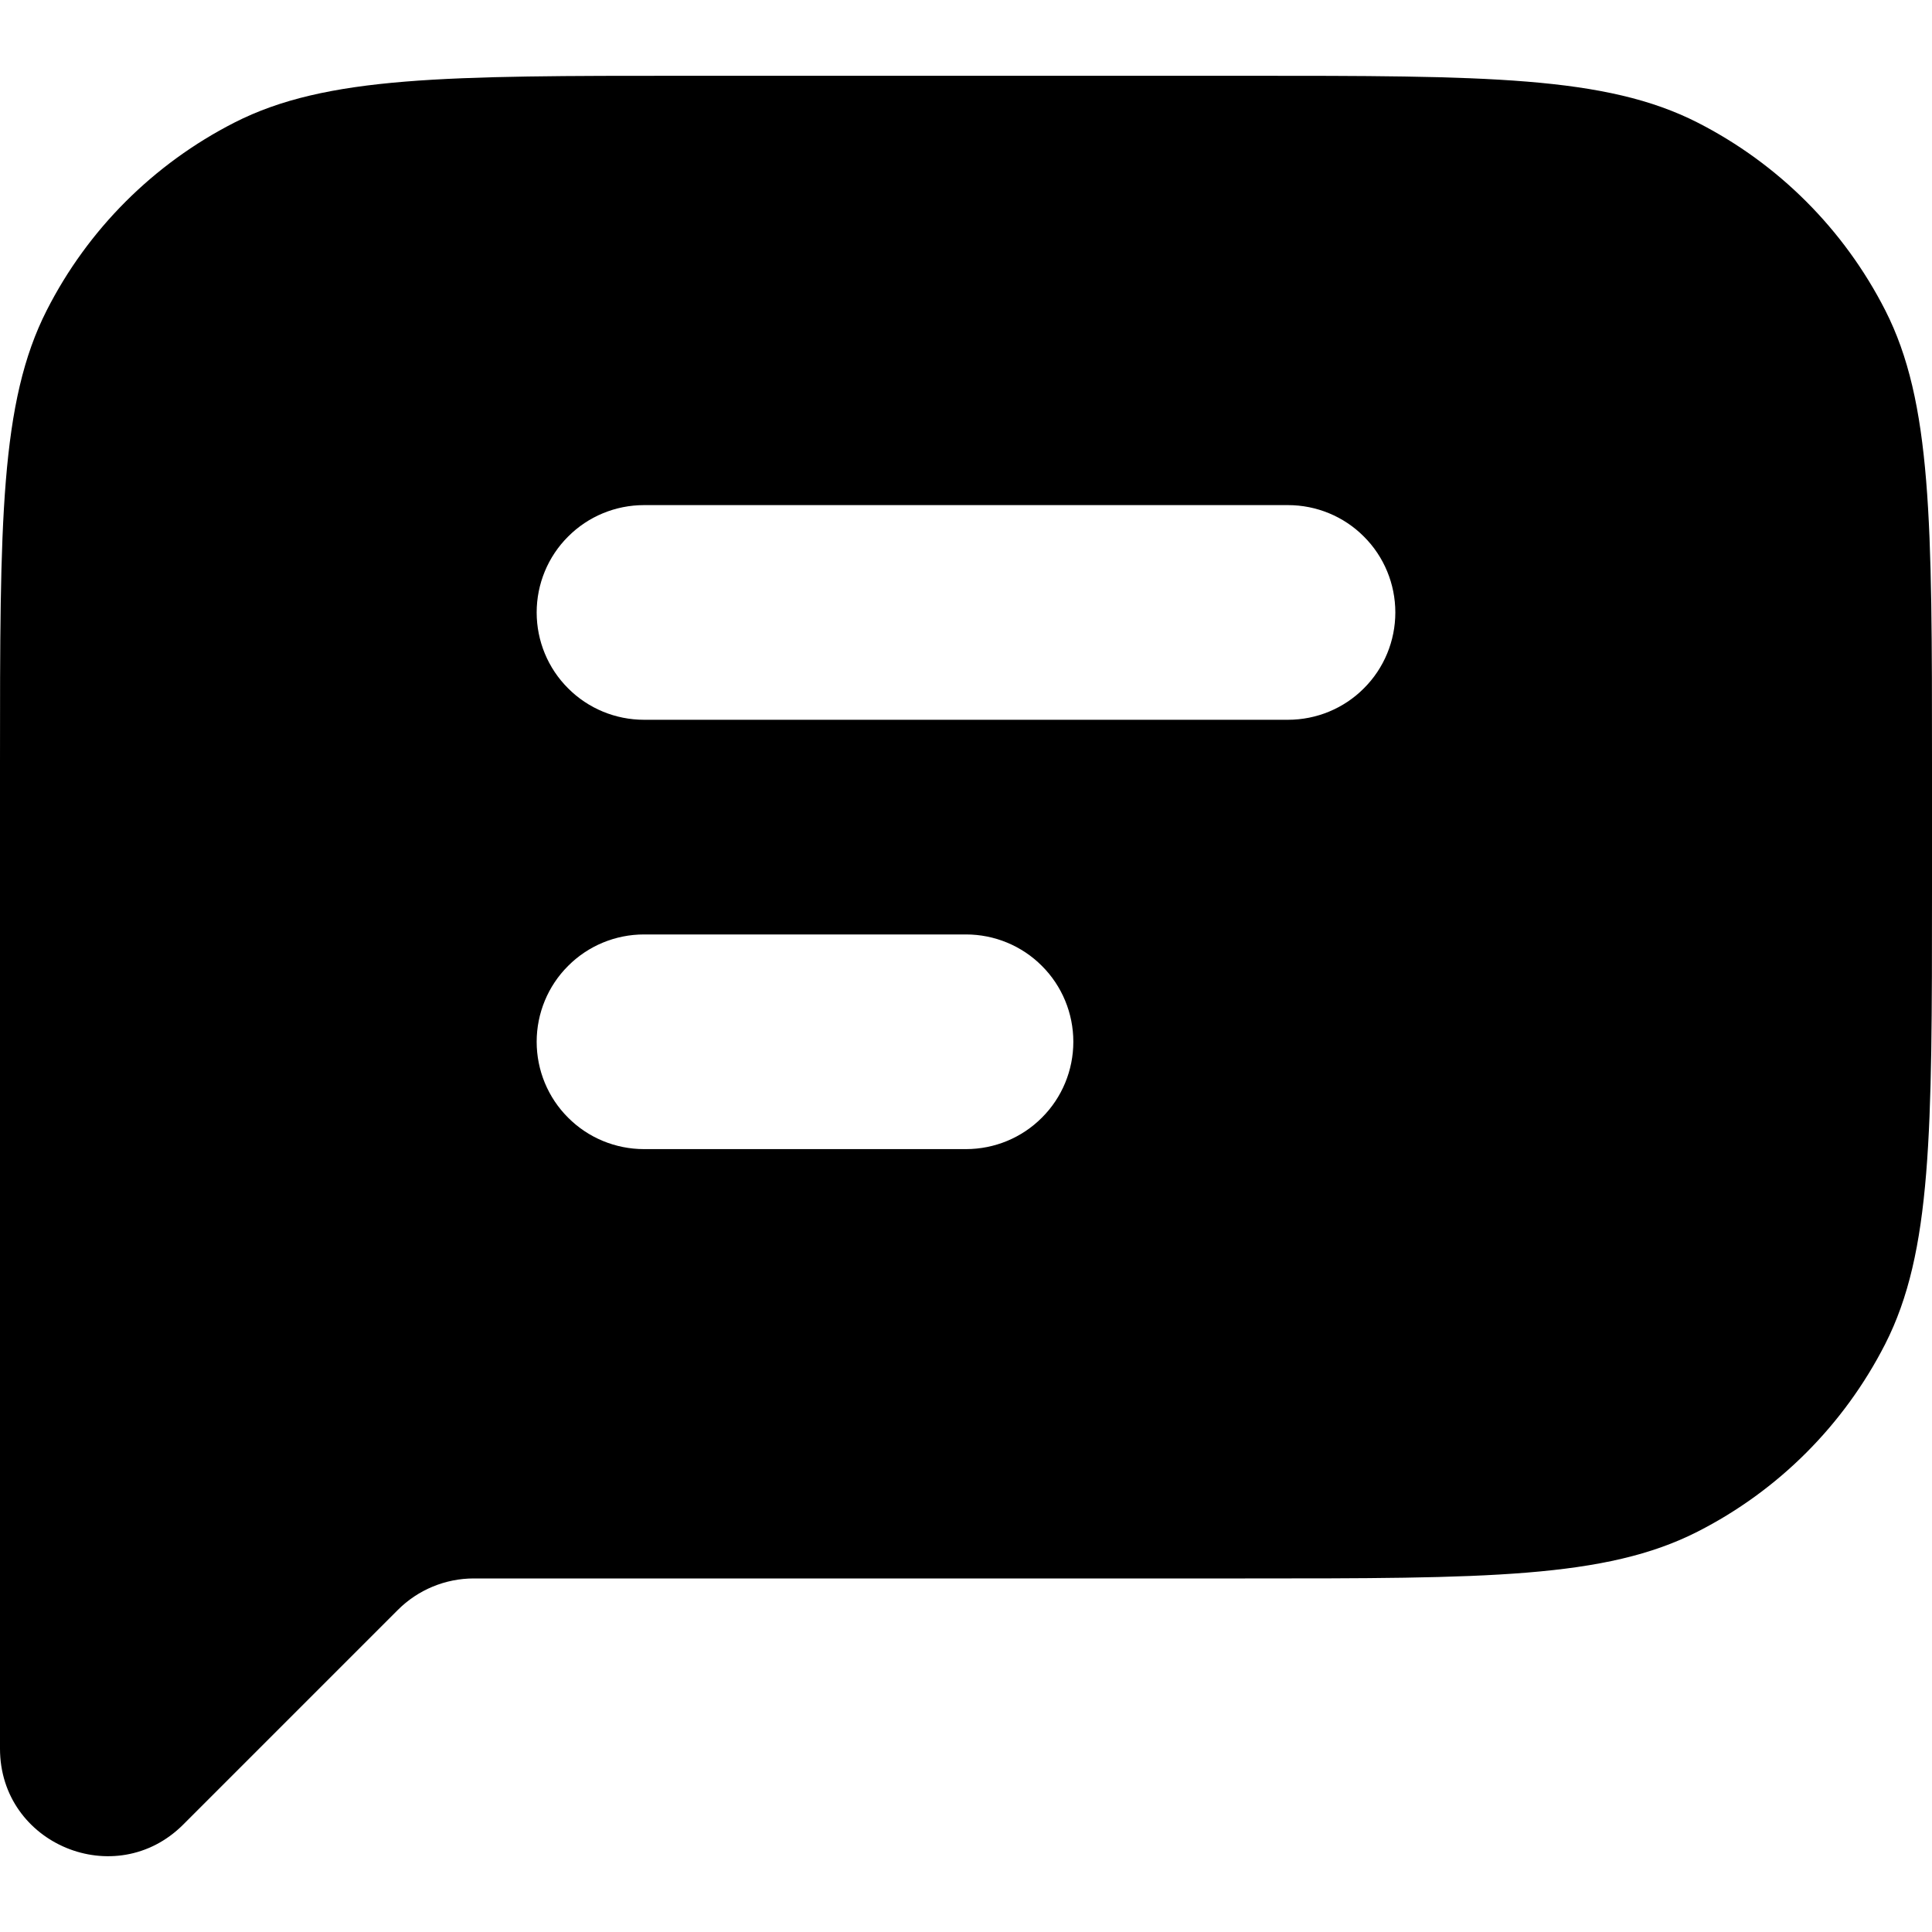 <svg width="18" height="18" viewBox="0 0 18 18" fill="none" xmlns="http://www.w3.org/2000/svg">
<path id="Vector" fill-rule="evenodd" clip-rule="evenodd" d="M0 7.106C0 4.866 1.19209e-07 3.746 0.436 2.89C0.819 2.137 1.431 1.526 2.184 1.142C3.04 0.706 4.16 0.706 6.4 0.706H11.6C13.84 0.706 14.96 0.706 15.816 1.142C16.569 1.526 17.18 2.137 17.564 2.89C18 3.746 18 4.866 18 7.106V8.306C18 10.546 18 11.666 17.564 12.522C17.18 13.275 16.569 13.887 15.816 14.27C14.96 14.706 13.84 14.706 11.6 14.706H4.414C4.149 14.706 3.894 14.812 3.707 14.999L1.707 16.999C1.077 17.629 0 17.183 0 16.292V7.106ZM6 4.706C5.735 4.706 5.48 4.811 5.293 4.999C5.105 5.186 5 5.441 5 5.706C5 5.971 5.105 6.226 5.293 6.413C5.48 6.601 5.735 6.706 6 6.706H12C12.265 6.706 12.52 6.601 12.707 6.413C12.895 6.226 13 5.971 13 5.706C13 5.441 12.895 5.186 12.707 4.999C12.52 4.811 12.265 4.706 12 4.706H6ZM6 8.706C5.735 8.706 5.48 8.811 5.293 8.999C5.105 9.186 5 9.441 5 9.706C5 9.971 5.105 10.226 5.293 10.413C5.48 10.601 5.735 10.706 6 10.706H9C9.265 10.706 9.52 10.601 9.707 10.413C9.895 10.226 10 9.971 10 9.706C10 9.441 9.895 9.186 9.707 8.999C9.52 8.811 9.265 8.706 9 8.706H6Z" fill="black"/>
</svg>
